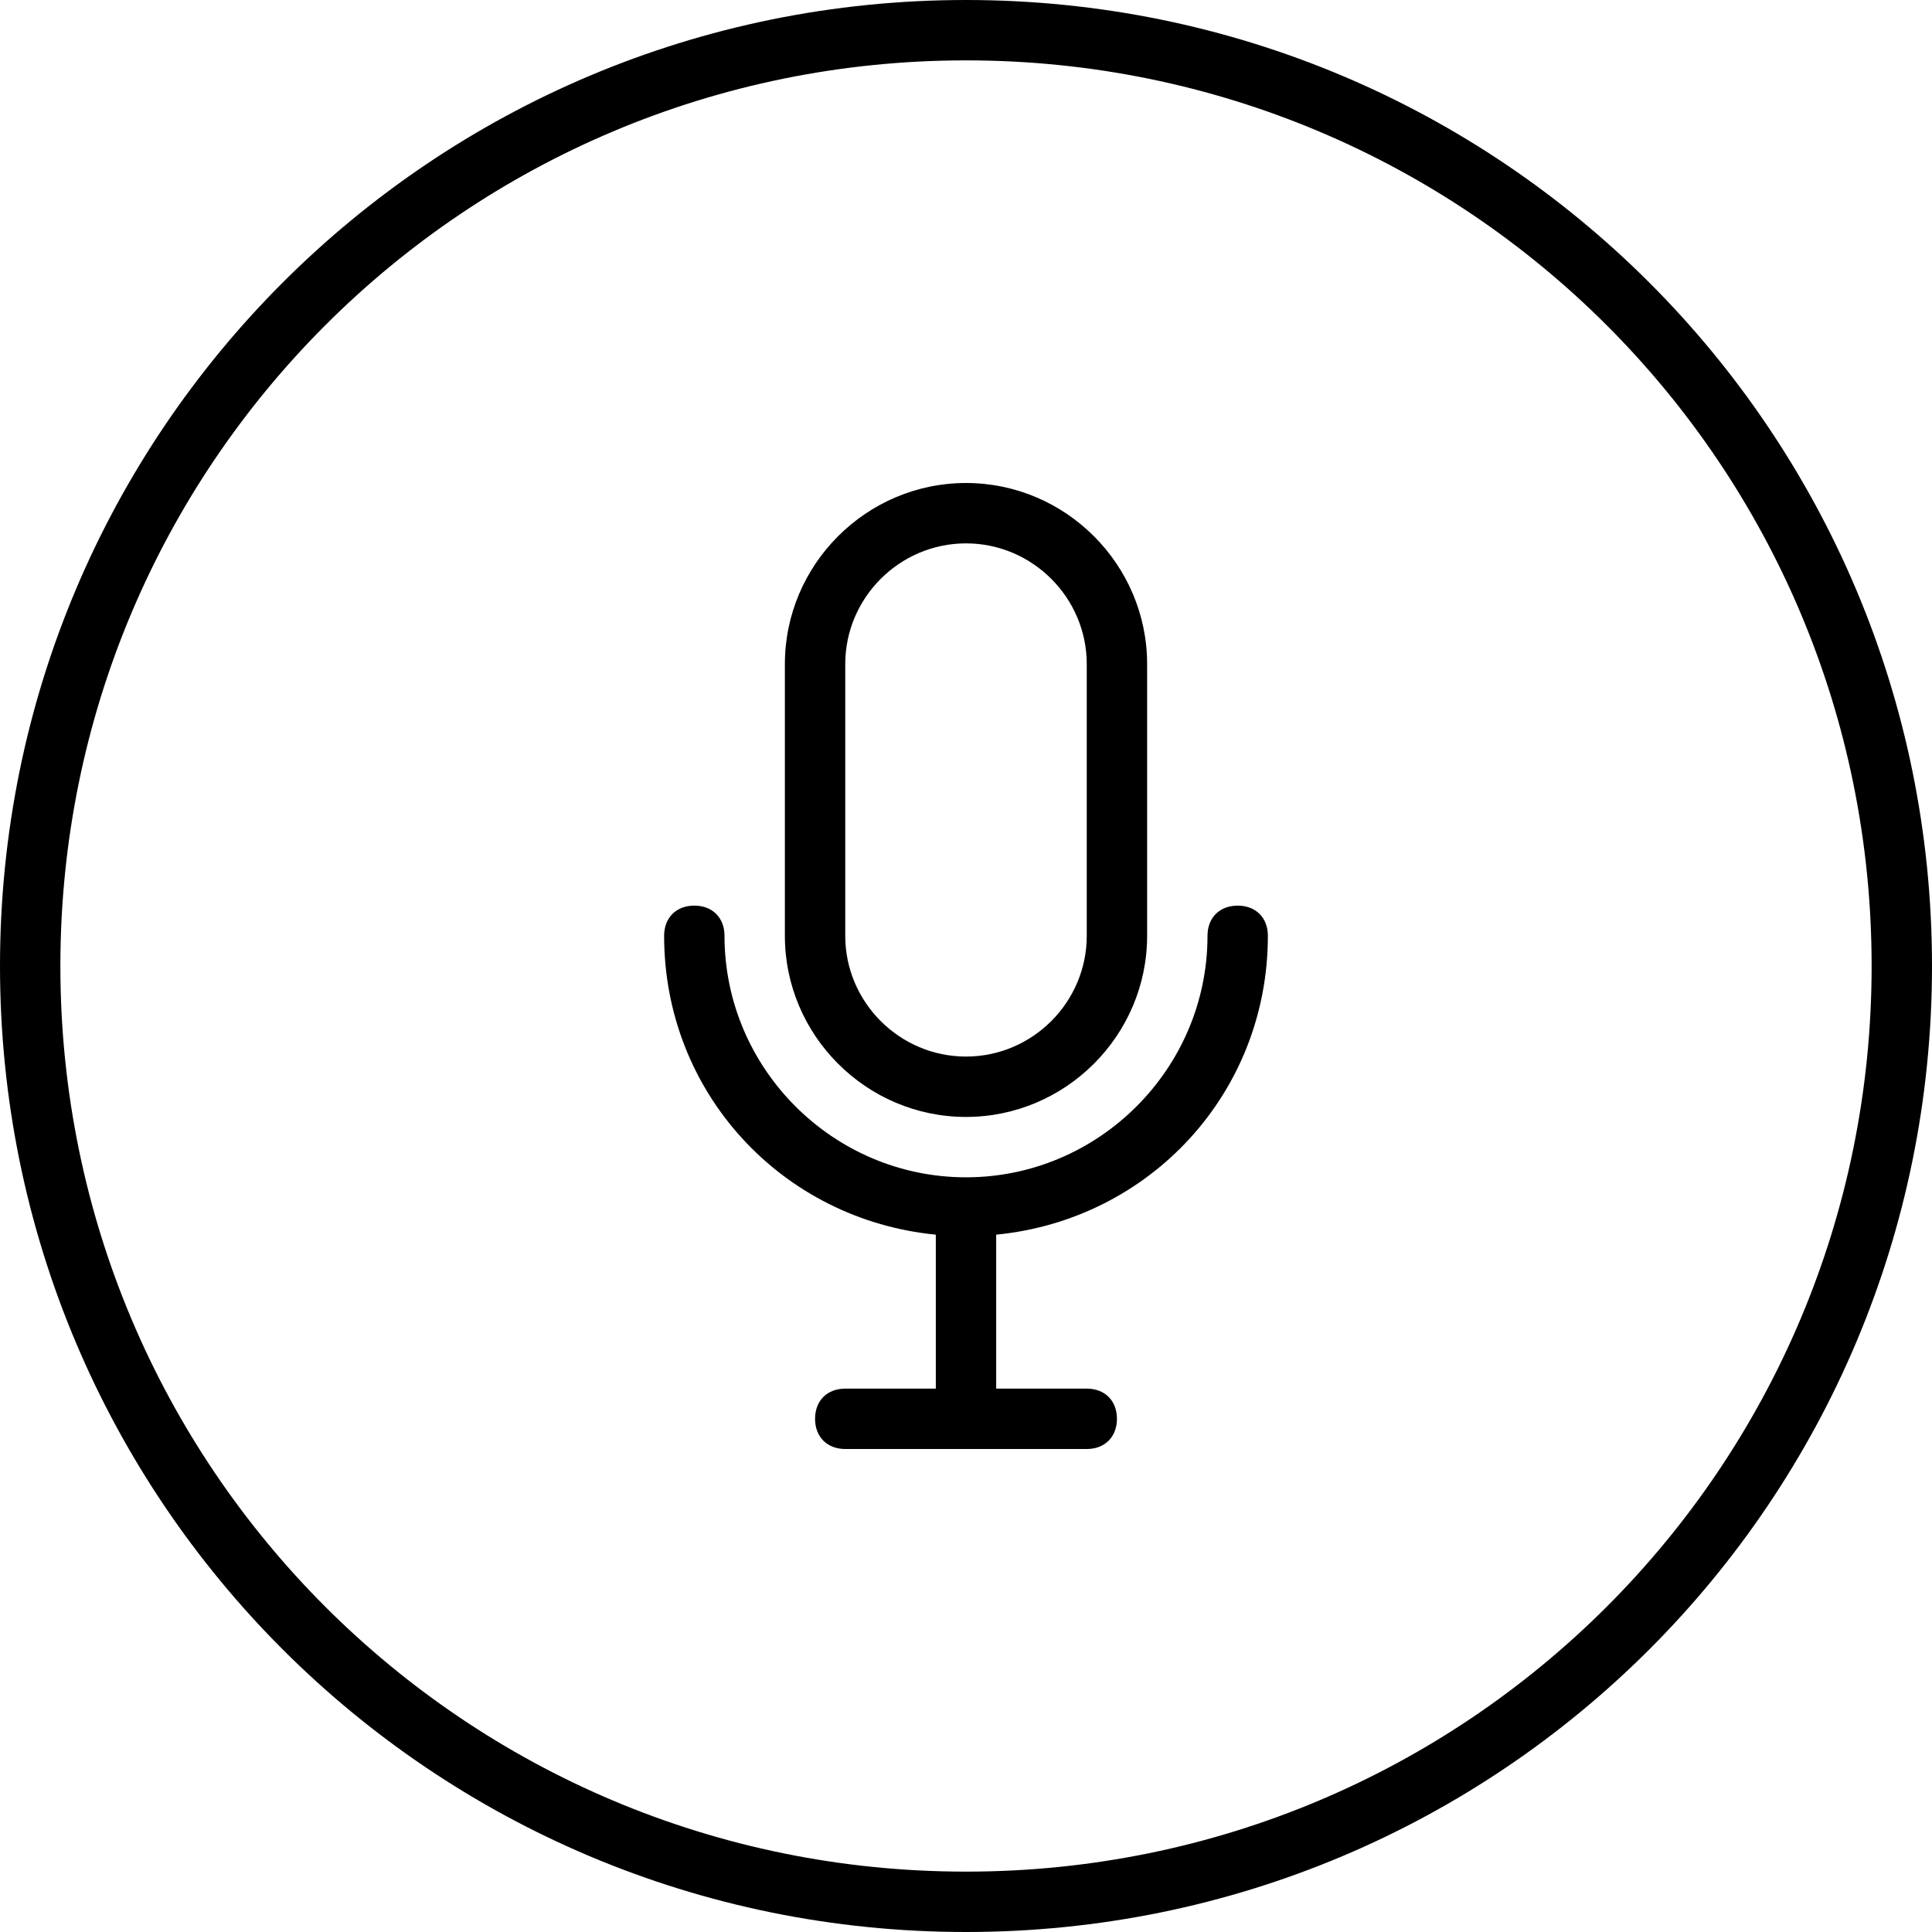 <?xml version="1.0" encoding="utf-8"?>
<!-- Generator: Adobe Illustrator 19.1.0, SVG Export Plug-In . SVG Version: 6.00 Build 0)  -->
<svg version="1.1" id="Capa_1" xmlns="http://www.w3.org/2000/svg" xmlns:xlink="http://www.w3.org/1999/xlink" x="0px" y="0px"
	 viewBox="-447 249 64 64" style="enable-background:new -447 249 64 64;" xml:space="preserve">
<g>
	<g>
		<g id="circle_57_">
			<g>
				<path id="m" d="M-415,249c-17.7,0-32,14.3-32,32s14.3,32,32,32s32-14.3,32-32S-397.3,249-415,249z M-415,311c-16.6,0-30-13.4-30-30
					s13.4-30,30-30s30,13.4,30,30S-398.4,311-415,311z"/>
			</g>
		</g>
		<g id="mouse_1_">
			<g>
				<path d="M-415,286c3.3,0,6-2.7,6-6v-9c0-3.3-2.7-6-6-6s-6,2.7-6,6v9C-421,283.3-418.3,286-415,286z M-419,271c0-2.2,1.8-4,4-4
					s4,1.8,4,4v9c0,2.2-1.8,4-4,4s-4-1.8-4-4V271z M-405,280c0-0.6-0.4-1-1-1s-1,0.4-1,1c0,4.4-3.6,8-8,8s-8-3.6-8-8
					c0-0.6-0.4-1-1-1s-1,0.4-1,1c0,5.2,3.9,9.4,9,9.9v5.1h-3c-0.6,0-1,0.4-1,1s0.4,1,1,1h8c0.6,0,1-0.4,1-1s-0.4-1-1-1h-3v-5.1
					C-408.9,289.4-405,285.2-405,280z"/>
			</g>
		</g>
	</g>
</g>
</svg>
